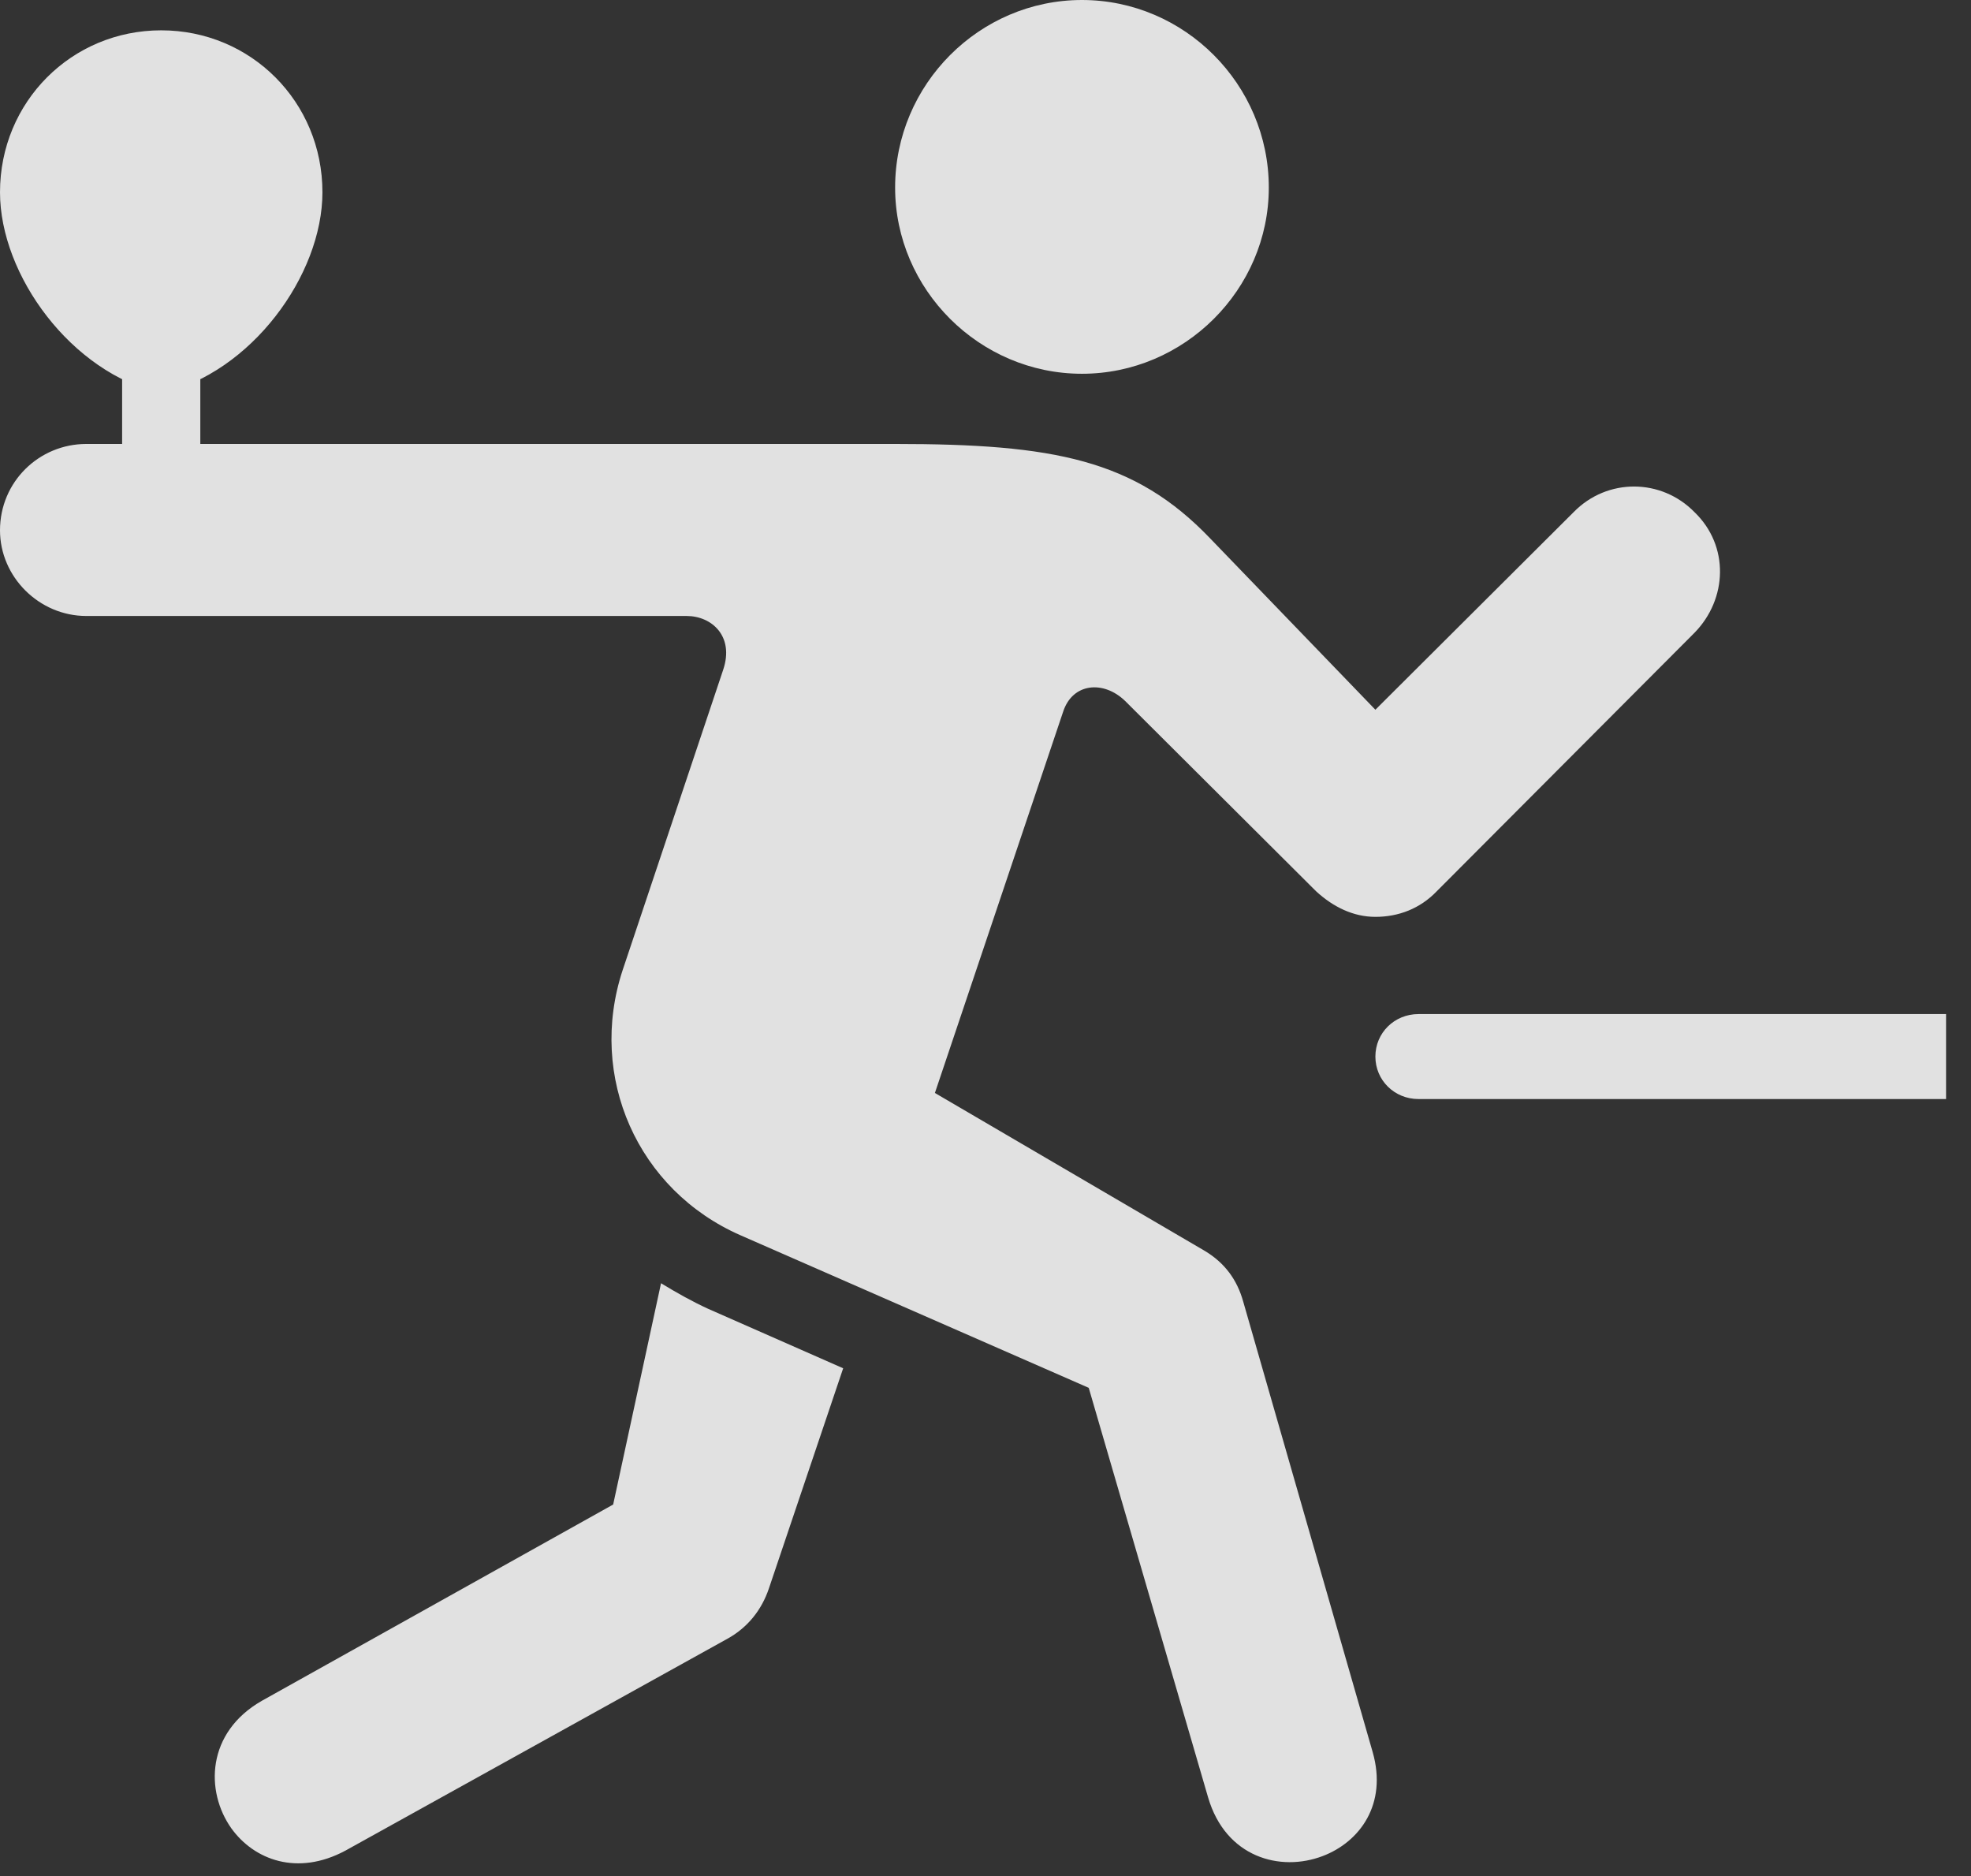 <?xml version="1.0" encoding="UTF-8"?>
<!--Generator: Apple Native CoreSVG 341-->
<!DOCTYPE svg
PUBLIC "-//W3C//DTD SVG 1.1//EN"
       "http://www.w3.org/Graphics/SVG/1.1/DTD/svg11.dtd">
<svg version="1.1" xmlns="http://www.w3.org/2000/svg" xmlns:xlink="http://www.w3.org/1999/xlink" viewBox="0 0 28.535 27.158">
 <rect x="0" y="0" width="28.535" height="27.158" fill="#333333" stroke="none"/>
 <g>
  <rect height="27.158" opacity="0" width="28.535" x="0" y="0"/>
  <path d="M15.664 5.41C17.148 5.41 18.369 4.189 18.369 2.715C18.369 1.221 17.148 0 15.664 0C14.18 0 12.959 1.221 12.959 2.715C12.959 4.189 14.18 5.41 15.664 5.41ZM19.15 26.865C19.688 26.66 20.088 26.113 19.873 25.361L17.998 18.838C17.91 18.525 17.734 18.281 17.441 18.105L13.535 15.82L15.391 10.303C15.527 9.883 15.977 9.844 16.289 10.146L19.053 12.9C19.297 13.125 19.59 13.271 19.912 13.271C20.244 13.271 20.557 13.154 20.801 12.9L24.531 9.16C25.01 8.672 25.039 7.9 24.531 7.412C24.053 6.924 23.271 6.914 22.783 7.412L19.912 10.273L17.52 7.793C16.426 6.65 15.254 6.426 12.959 6.426L1.25 6.426C0.566 6.426 0 6.973 0 7.676C0 8.35 0.566 8.916 1.25 8.916L9.941 8.916C10.303 8.916 10.635 9.209 10.469 9.697L9.014 14.043C8.506 15.586 9.229 17.227 10.723 17.881L15.762 20.088L17.49 26.016C17.744 26.885 18.535 27.1 19.15 26.865ZM3.35 26.465C3.682 26.924 4.307 27.158 5 26.787L10.547 23.711C10.82 23.555 11.025 23.311 11.133 22.988L12.207 19.805L10.254 18.945C10.02 18.838 9.795 18.711 9.57 18.574L8.877 21.777L3.789 24.619C2.988 25.078 2.969 25.928 3.35 26.465ZM20.537 15.908L28.174 15.908L28.174 14.678L20.537 14.678C20.186 14.678 19.912 14.951 19.912 15.293C19.912 15.635 20.186 15.908 20.537 15.908ZM1.768 6.963L2.9 6.963L2.9 5.215L1.768 5.215ZM2.334 0.439C1.035 0.439 0 1.475 0 2.783C0 3.984 1.035 5.4 2.334 5.693C3.633 5.4 4.668 3.984 4.668 2.783C4.668 1.475 3.633 0.439 2.334 0.439Z" fill="white" fill-opacity="0.85"/>
 </g>
</svg>
